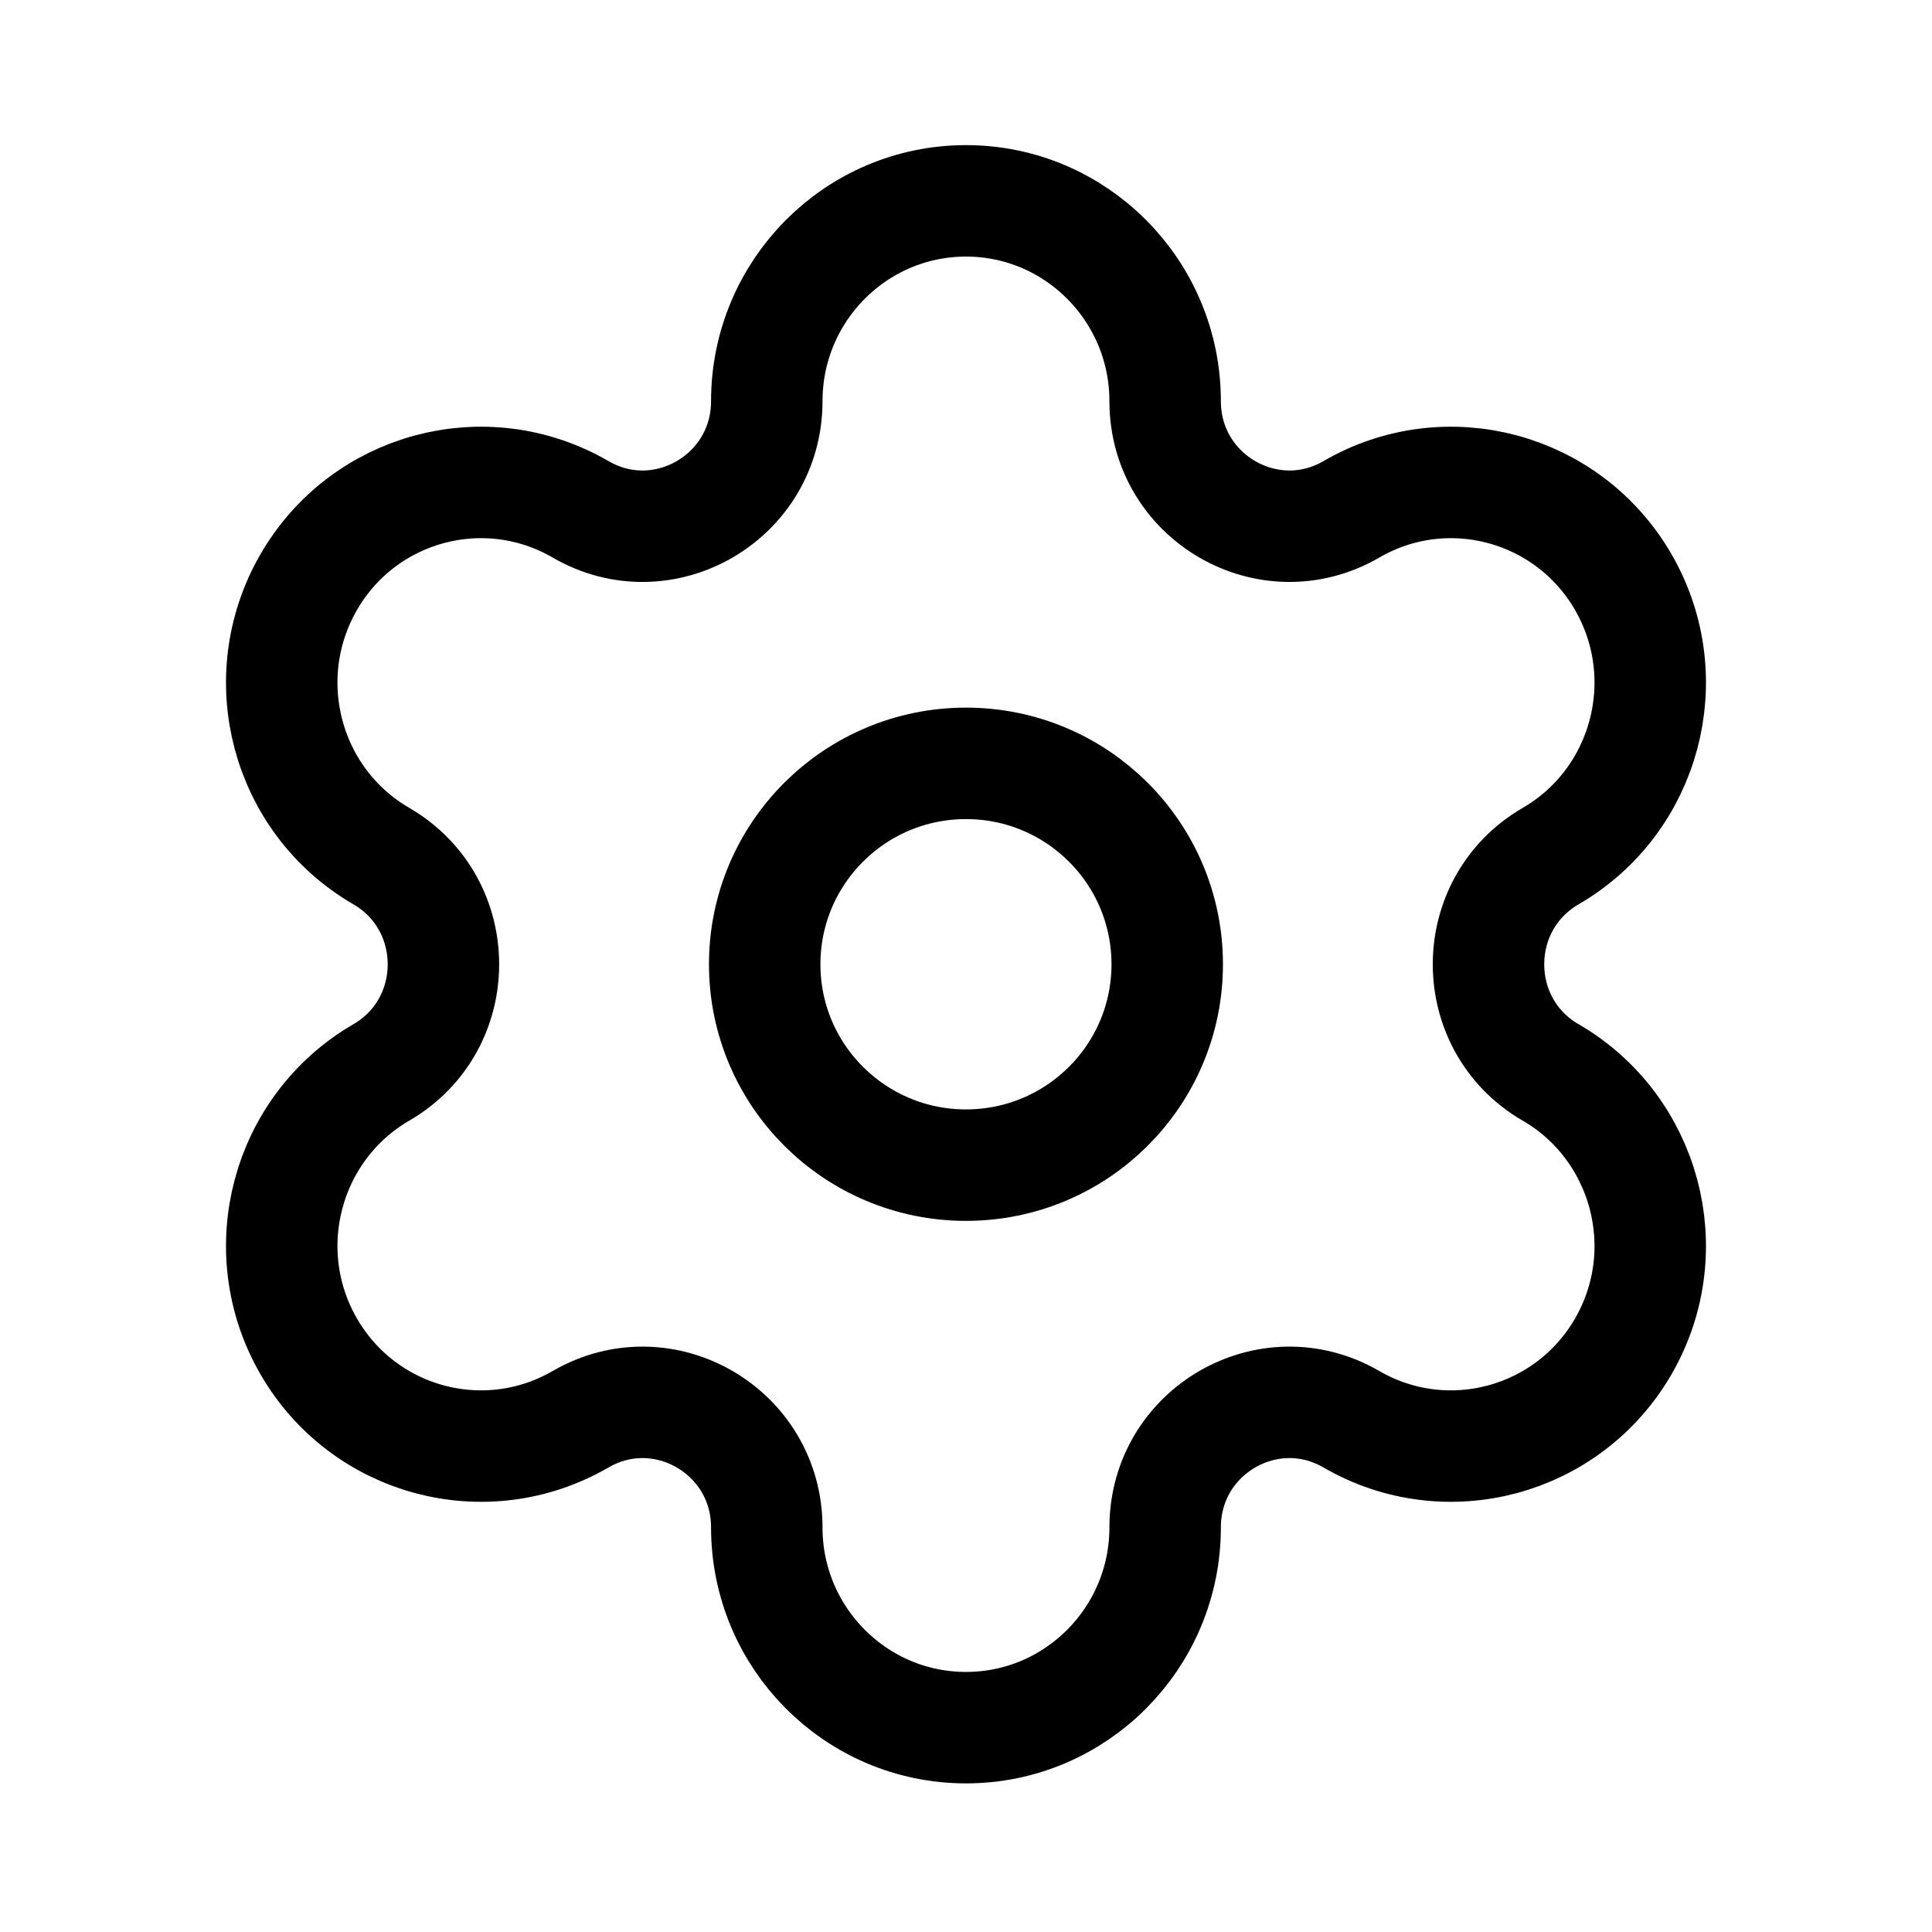 <svg width="26" height="26" viewBox="0 0 26 26" fill="none" xmlns="http://www.w3.org/2000/svg">
<path fill-rule="evenodd" clip-rule="evenodd" d="M13 10.273C14.496 10.273 15.708 11.483 15.708 12.977C15.708 14.47 14.496 15.68 13 15.68C11.504 15.68 10.291 14.47 10.291 12.977C10.291 11.483 11.504 10.273 13 10.273Z" stroke="black" stroke-width="1.5" stroke-linecap="round" stroke-linejoin="round"/>
<path fill-rule="evenodd" clip-rule="evenodd" d="M21.849 7.84V7.84C21.108 6.551 19.469 6.11 18.187 6.854C17.073 7.501 15.68 6.692 15.68 5.399C15.68 3.911 14.479 2.703 13 2.703V2.703C11.52 2.703 10.319 3.911 10.319 5.399C10.319 6.692 8.926 7.501 7.813 6.854C6.53 6.11 4.891 6.551 4.151 7.84C3.411 9.13 3.85 10.778 5.132 11.521C6.246 12.169 6.246 13.785 5.132 14.432C3.85 15.177 3.411 16.825 4.151 18.113C4.891 19.402 6.53 19.843 7.812 19.1H7.813C8.926 18.453 10.319 19.261 10.319 20.555V20.555C10.319 22.043 11.52 23.25 13 23.25V23.25C14.479 23.25 15.68 22.043 15.68 20.555V20.555C15.68 19.261 17.073 18.453 18.187 19.1C19.469 19.843 21.108 19.402 21.849 18.113C22.589 16.825 22.149 15.177 20.868 14.432H20.867C19.753 13.785 19.753 12.169 20.868 11.521C22.149 10.778 22.589 9.13 21.849 7.84Z" stroke="black" stroke-width="1.5" stroke-linecap="round" stroke-linejoin="round"/>
</svg>
